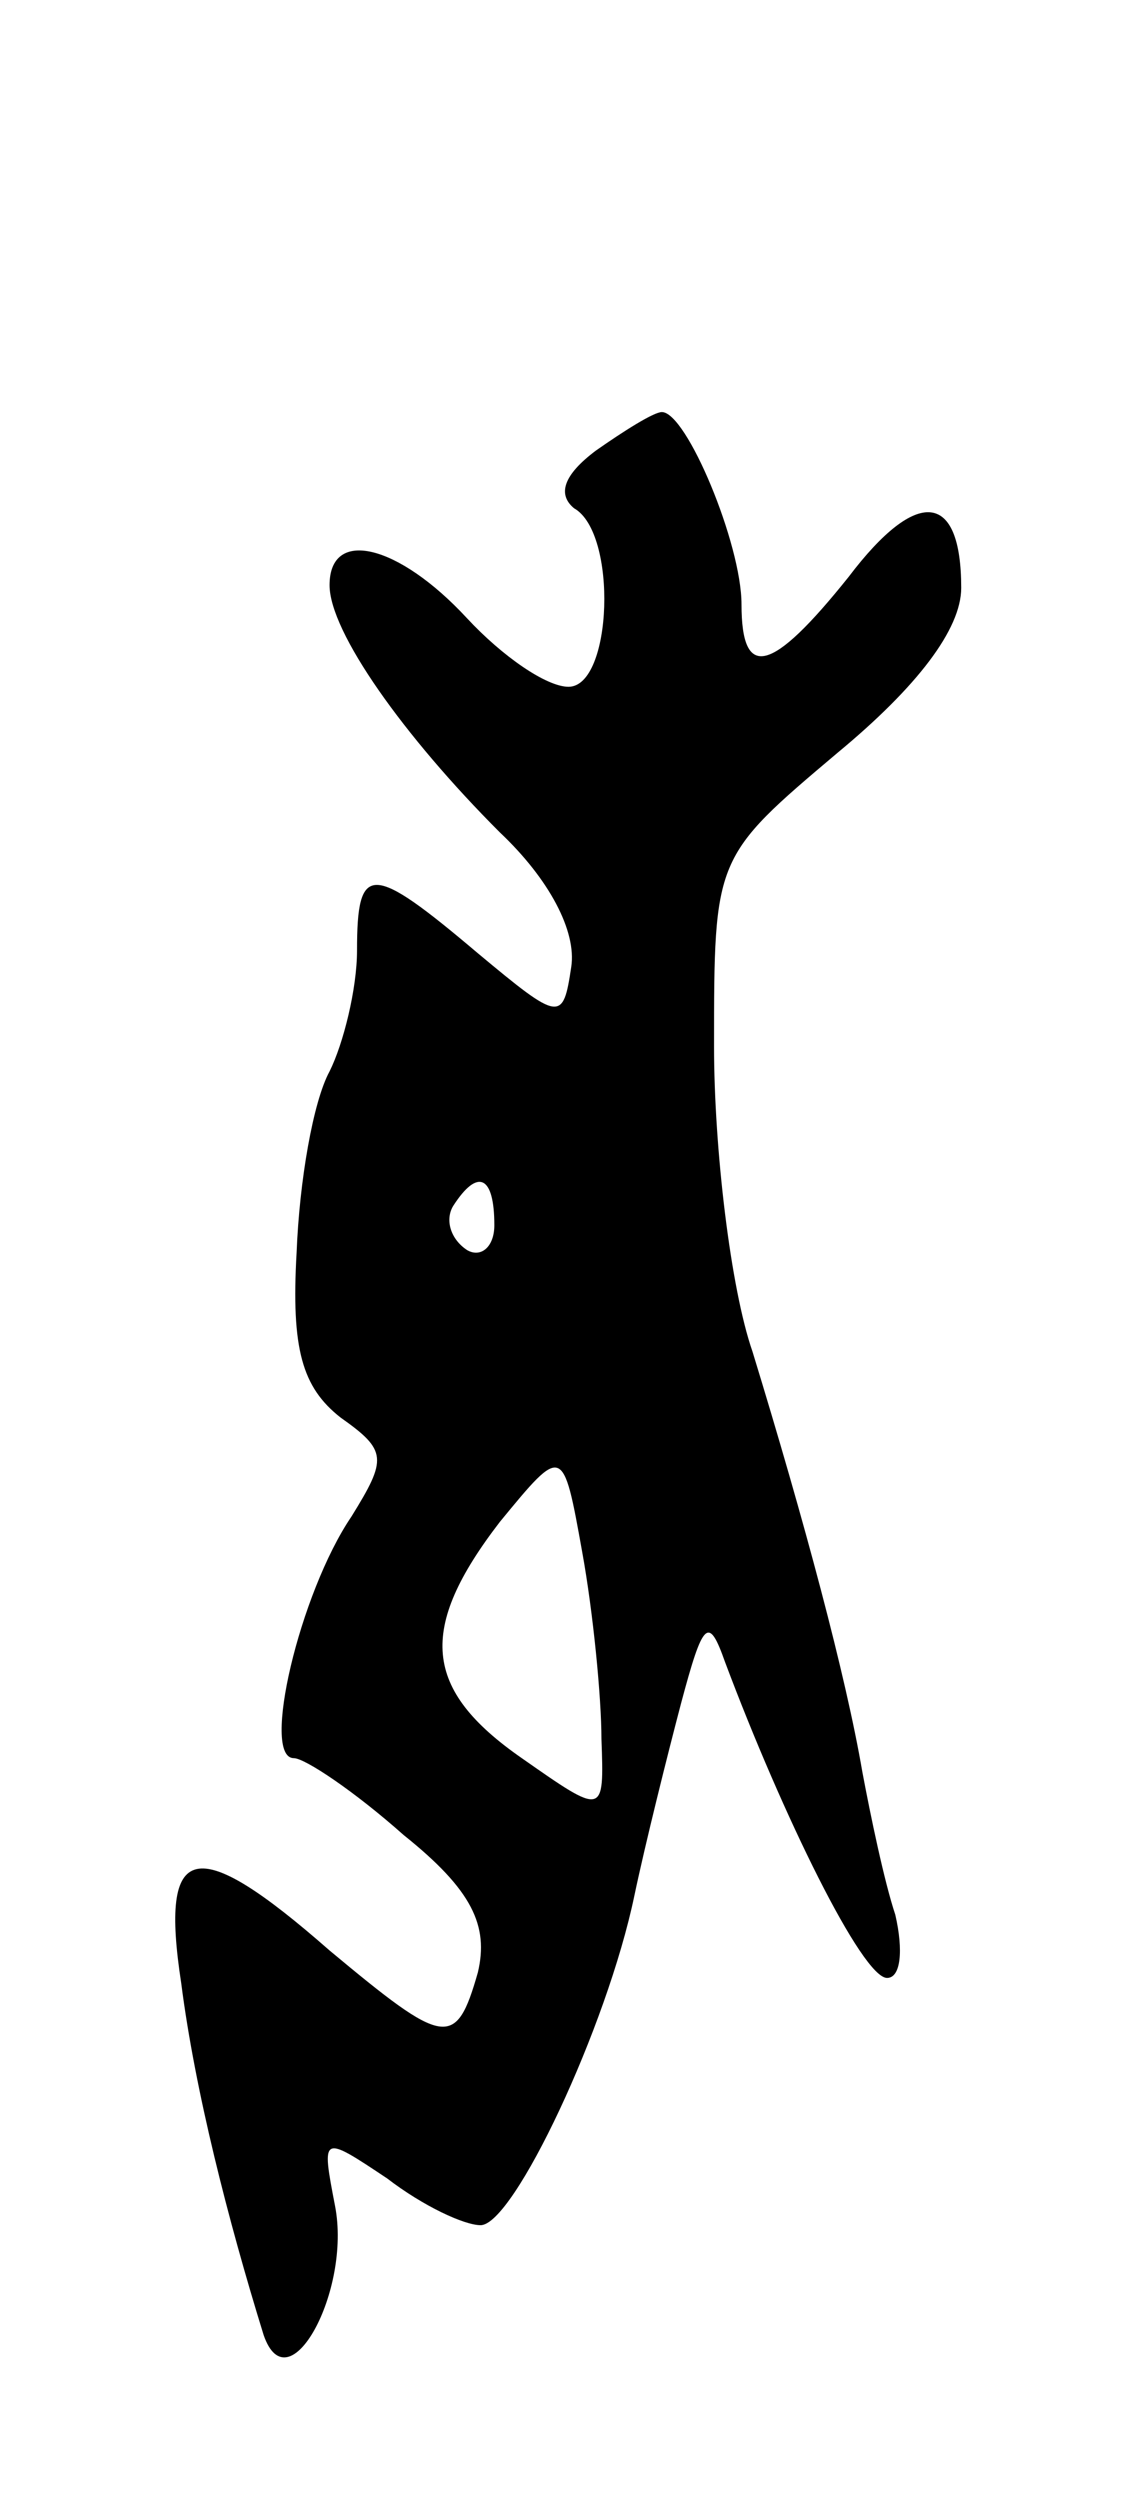 <svg version="1.0" xmlns="http://www.w3.org/2000/svg"
 width="41pt" height="91pt" viewBox="0 0 41 91"
 preserveAspectRatio="xMidYMid meet">
<g transform="translate(0,91) scale(0.1,-0.1)"
fill="#000000" stroke="none">
<path d="M217 746 c-12 -9 -14 -16 -8 -21 16 -9 14 -65 -2 -65 -8 0 -24 11
-37 25 -25 27 -50 33 -50 12 0 -17 27 -55 62 -90 18 -17 28 -36 26 -49 -3 -20
-4 -20 -34 5 -39 33 -44 33 -44 1 0 -14 -5 -34 -10 -44 -6 -11 -11 -40 -12
-66 -2 -35 2 -49 16 -60 17 -12 17 -15 4 -36 -19 -28 -33 -88 -21 -88 4 0 22
-12 40 -28 25 -20 31 -33 27 -50 -8 -28 -12 -27 -54 8 -49 43 -62 40 -54 -12
5 -39 17 -86 30 -128 9 -26 32 16 26 47 -5 26 -5 26 19 10 13 -10 28 -17 34
-17 12 0 46 72 56 120 4 19 12 51 17 70 8 30 10 32 16 15 21 -56 50 -115 59
-115 5 0 6 10 3 23 -4 12 -9 36 -12 52 -6 35 -21 91 -40 153 -8 23 -14 74 -14
111 0 69 0 69 45 107 29 24 45 45 45 60 0 35 -16 37 -41 4 -28 -35 -39 -38
-39 -10 0 22 -20 70 -29 70 -3 0 -14 -7 -24 -14z m-37 -282 c0 -8 -5 -12 -10
-9 -6 4 -8 11 -5 16 9 14 15 11 15 -7z m39 -187 c1 -28 1 -28 -29 -7 -36 25
-38 47 -8 86 23 28 23 28 30 -11 4 -22 7 -53 7 -68z"/>
</g>
</svg>
